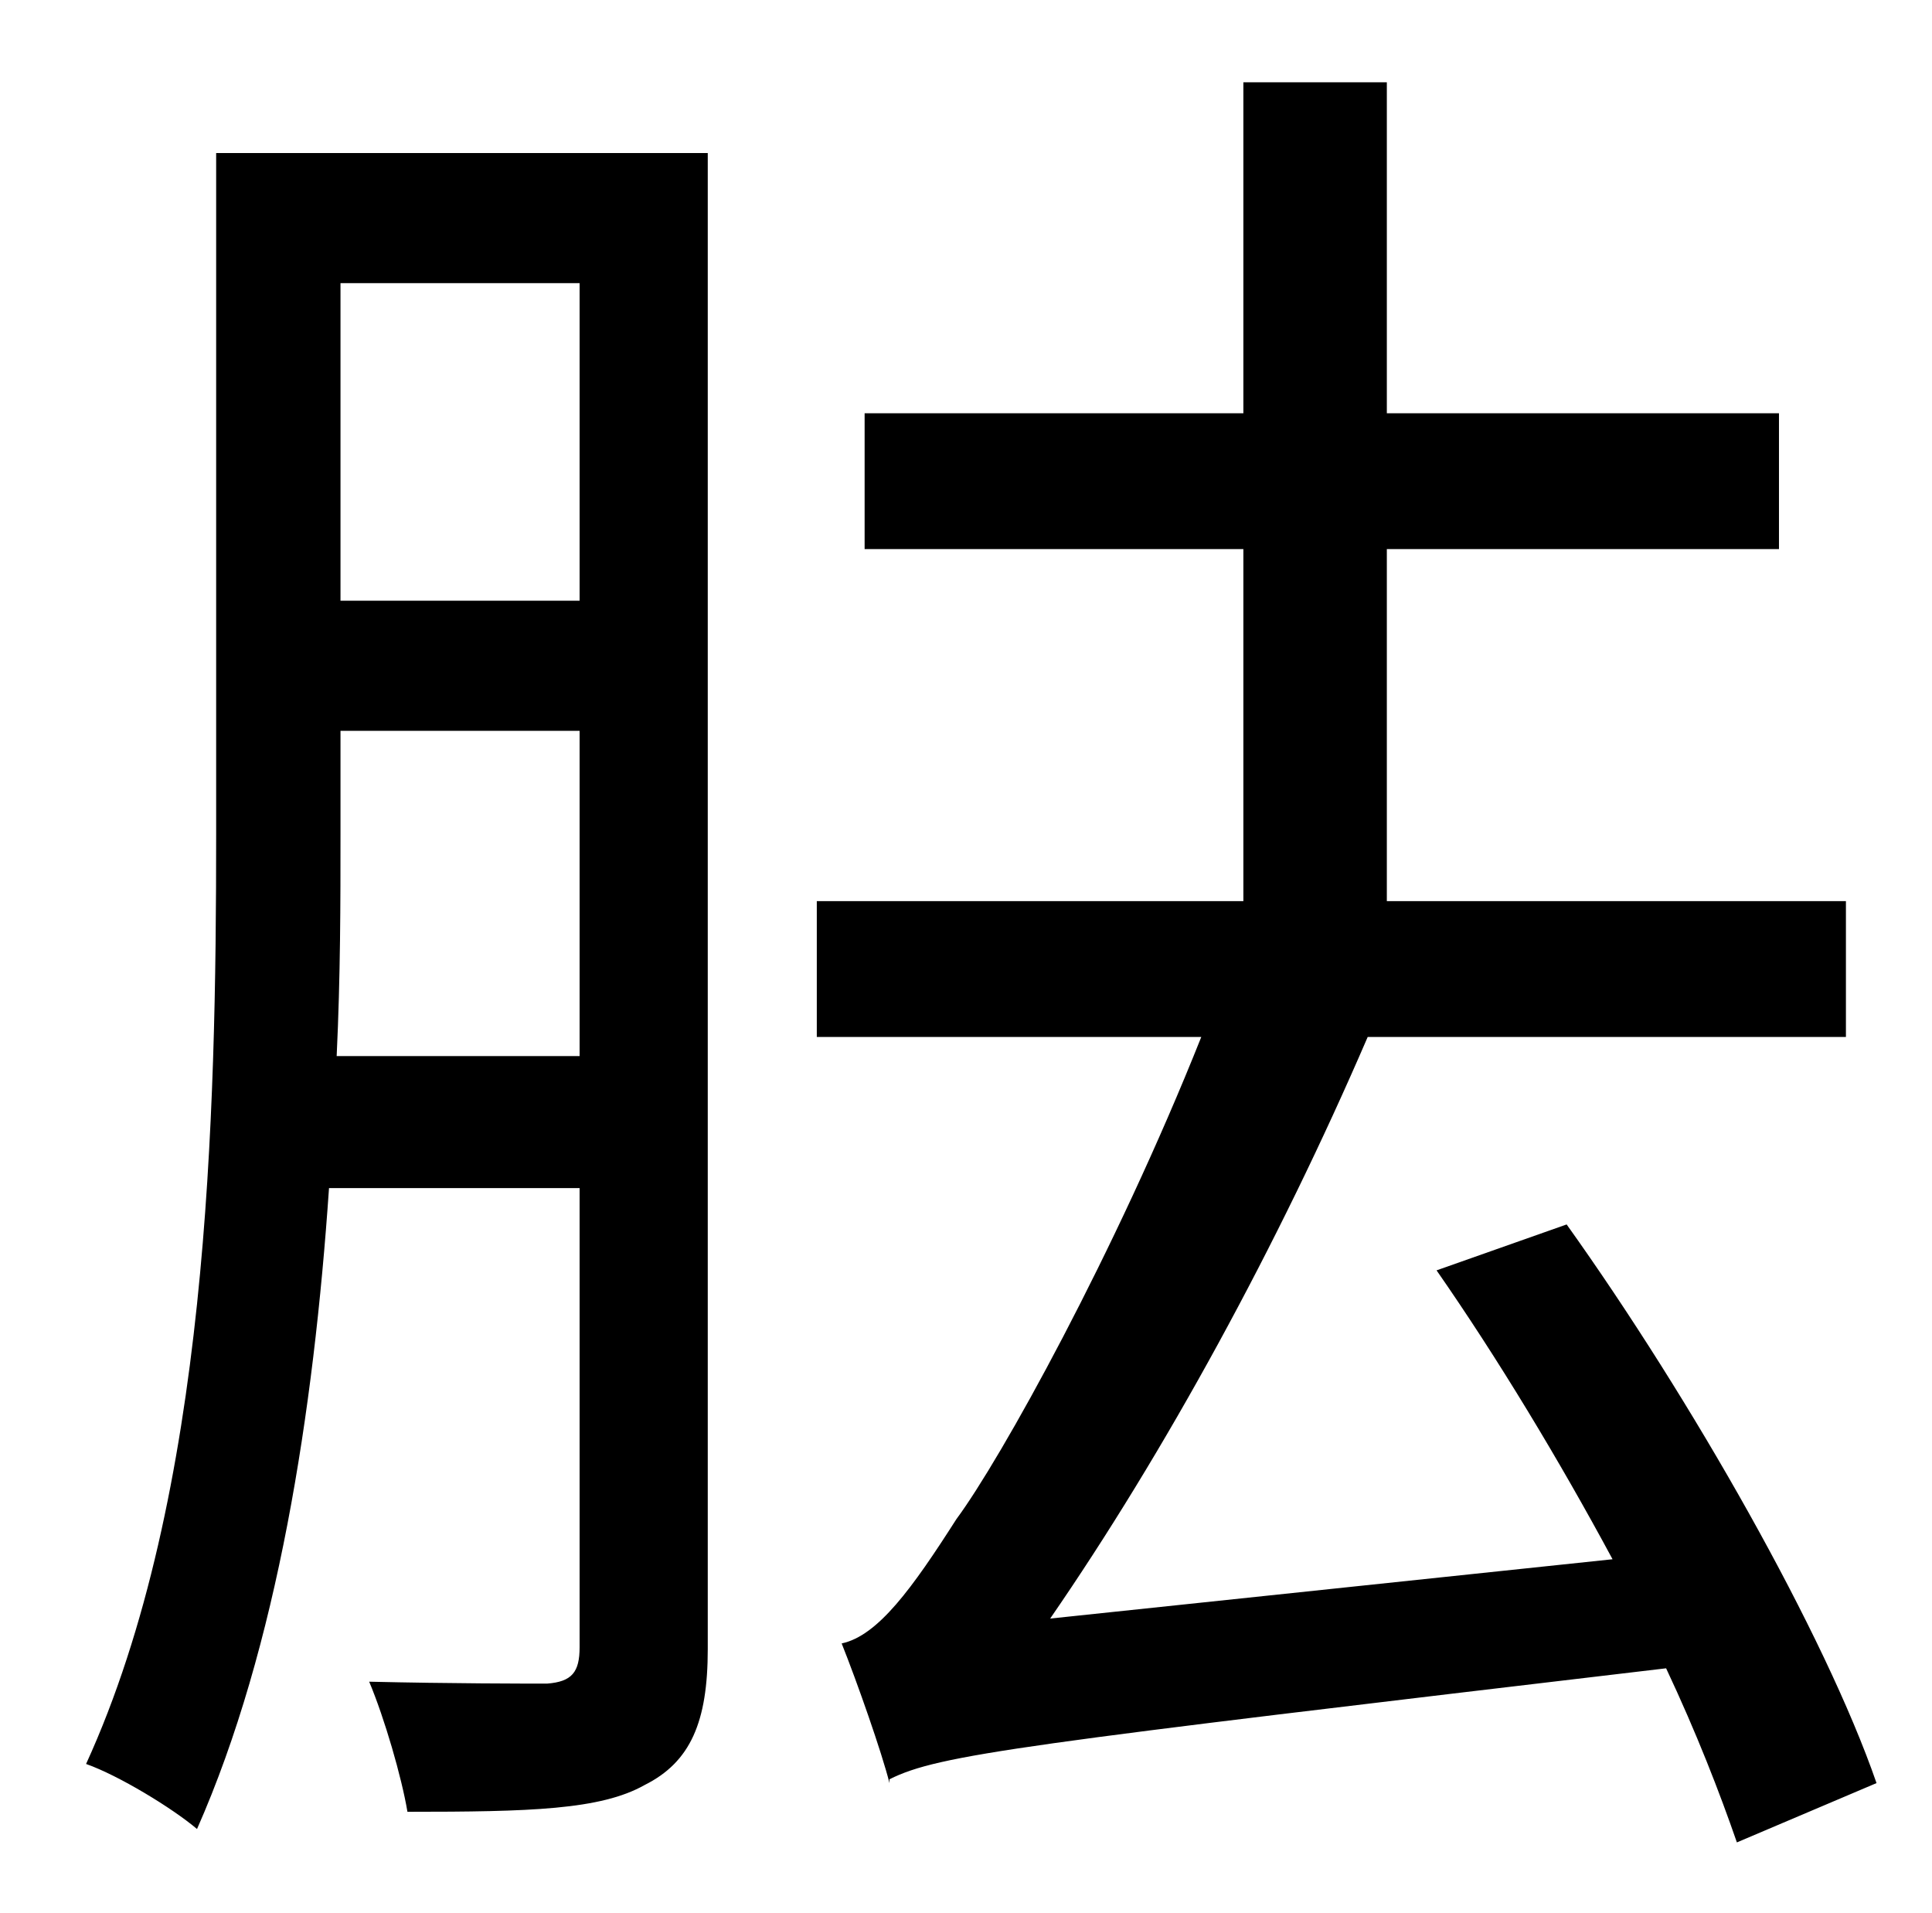 <?xml version="1.0" standalone="no"?>
<!DOCTYPE svg PUBLIC "-//W3C//DTD SVG 1.1//EN" "http://www.w3.org/Graphics/SVG/1.1/DTD/svg11.dtd" >
<svg xmlns="http://www.w3.org/2000/svg" xmlns:xlink="http://www.w3.org/1999/xlink" version="1.1" viewBox="-10 0 1010 1000">
   <path fill="currentColor"
d="M166 552h127v-170h-125v54c0 35 0 74 -2 116zM293 148h-125v166h125v-166zM360 80v782c0 38 -9 59 -33 71c-23 13 -60 14 -124 14c-3 -18 -12 -49 -20 -68c43 1 82 1 93 1c13 -1 17 -6 17 -19v-240h-131c-8 117 -27 240 -69 335c-13 -11 -41 -28 -58 -34
c64 -140 68 -339 68 -486v-356h257zM971 932l-73 31c-9 -26 -21 -57 -37 -91c-338 40 -380 45 -406 58v2c-4 -16 -17 -53 -25 -73c19 -4 37 -29 60 -65c23 -31 83 -139 128 -252h-201v-71h223v-184h-198v-71h198v-173h75v173h205v71h-205v184h240v71h-250
c-47 109 -106 217 -166 304l294 -31c-28 -52 -60 -105 -92 -151l68 -24c65 91 135 214 162 292z" />
</svg>
